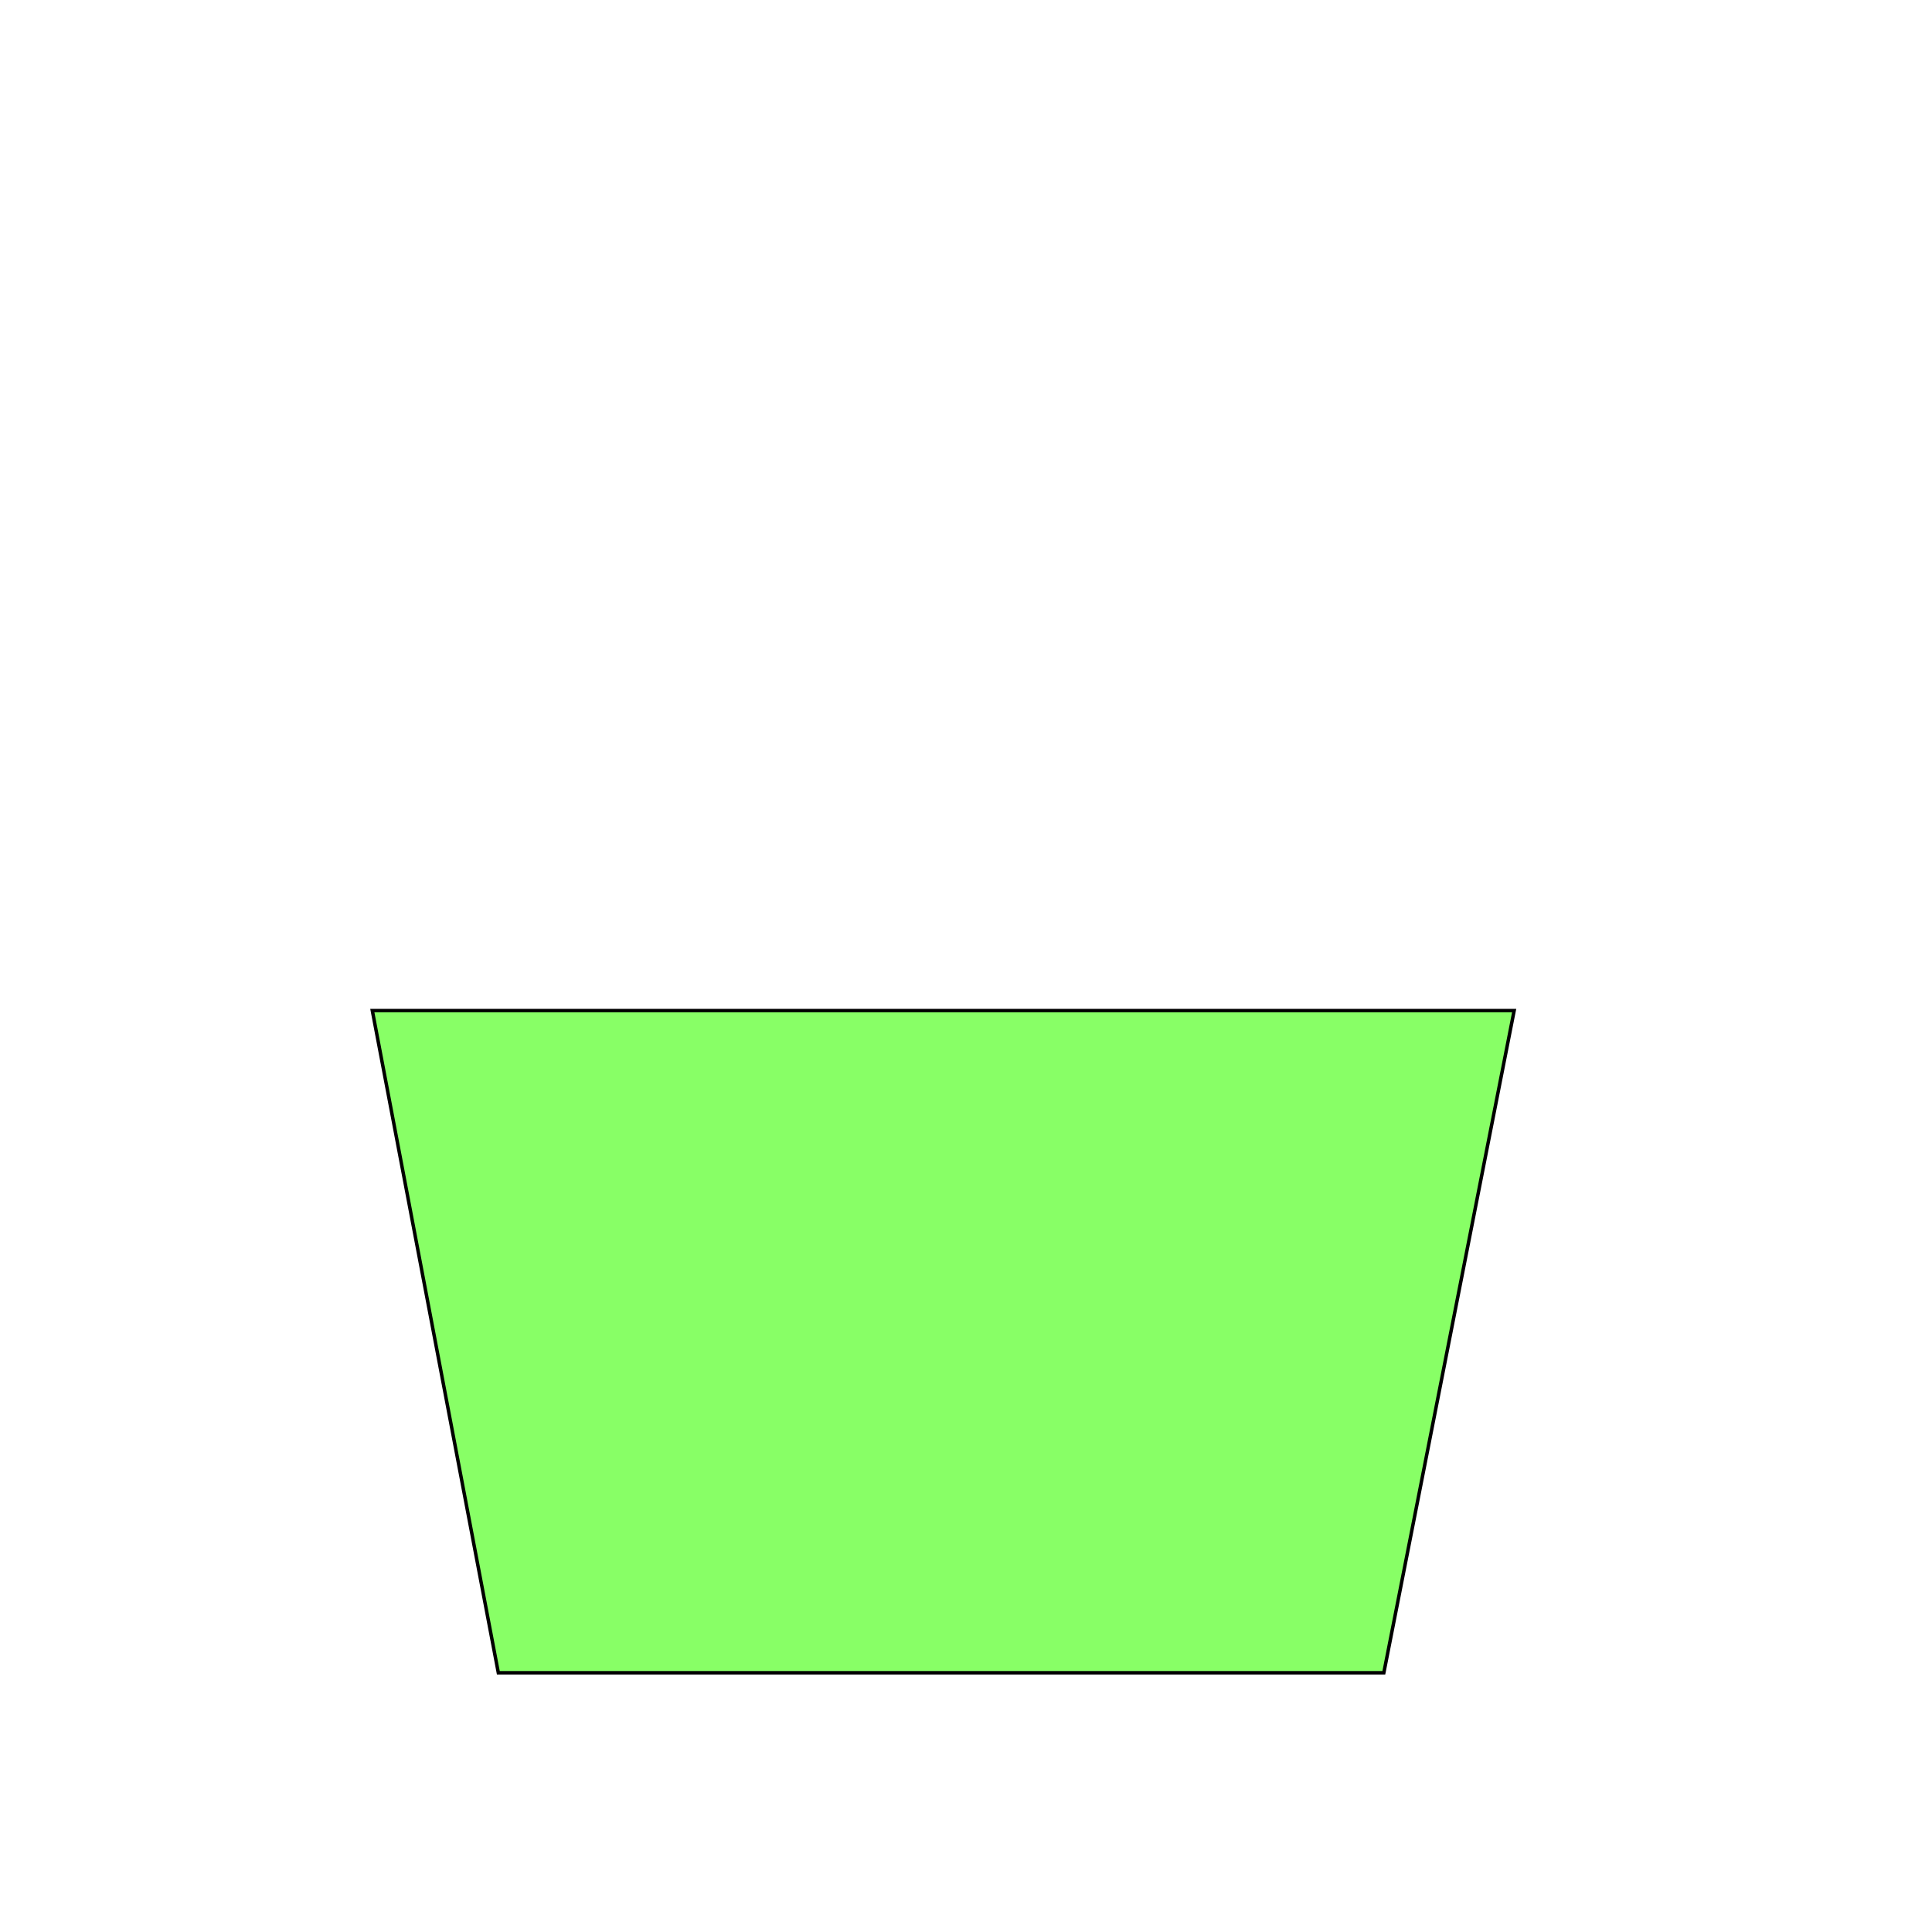 <?xml version="1.0" encoding="utf-8"?>
<!-- Generator: Adobe Illustrator 19.1.0, SVG Export Plug-In . SVG Version: 6.00 Build 0)  -->
<svg version="1.1" id="Layer_1" xmlns="http://www.w3.org/2000/svg" xmlns:xlink="http://www.w3.org/1999/xlink" x="0px" y="0px"
	 viewBox="0 0 403.2 403.2" style="enable-background:new 0 0 403.2 403.2;" xml:space="preserve">
<style type="text/css">
	.st0{fill:#88FF66;stroke:#000000;stroke-width:0.72;stroke-miterlimit:10;}
</style>
<polygon class="st0" points="77.7,210.9 316,210.9 288.8,349.1 104,349.1 "/>
</svg>
